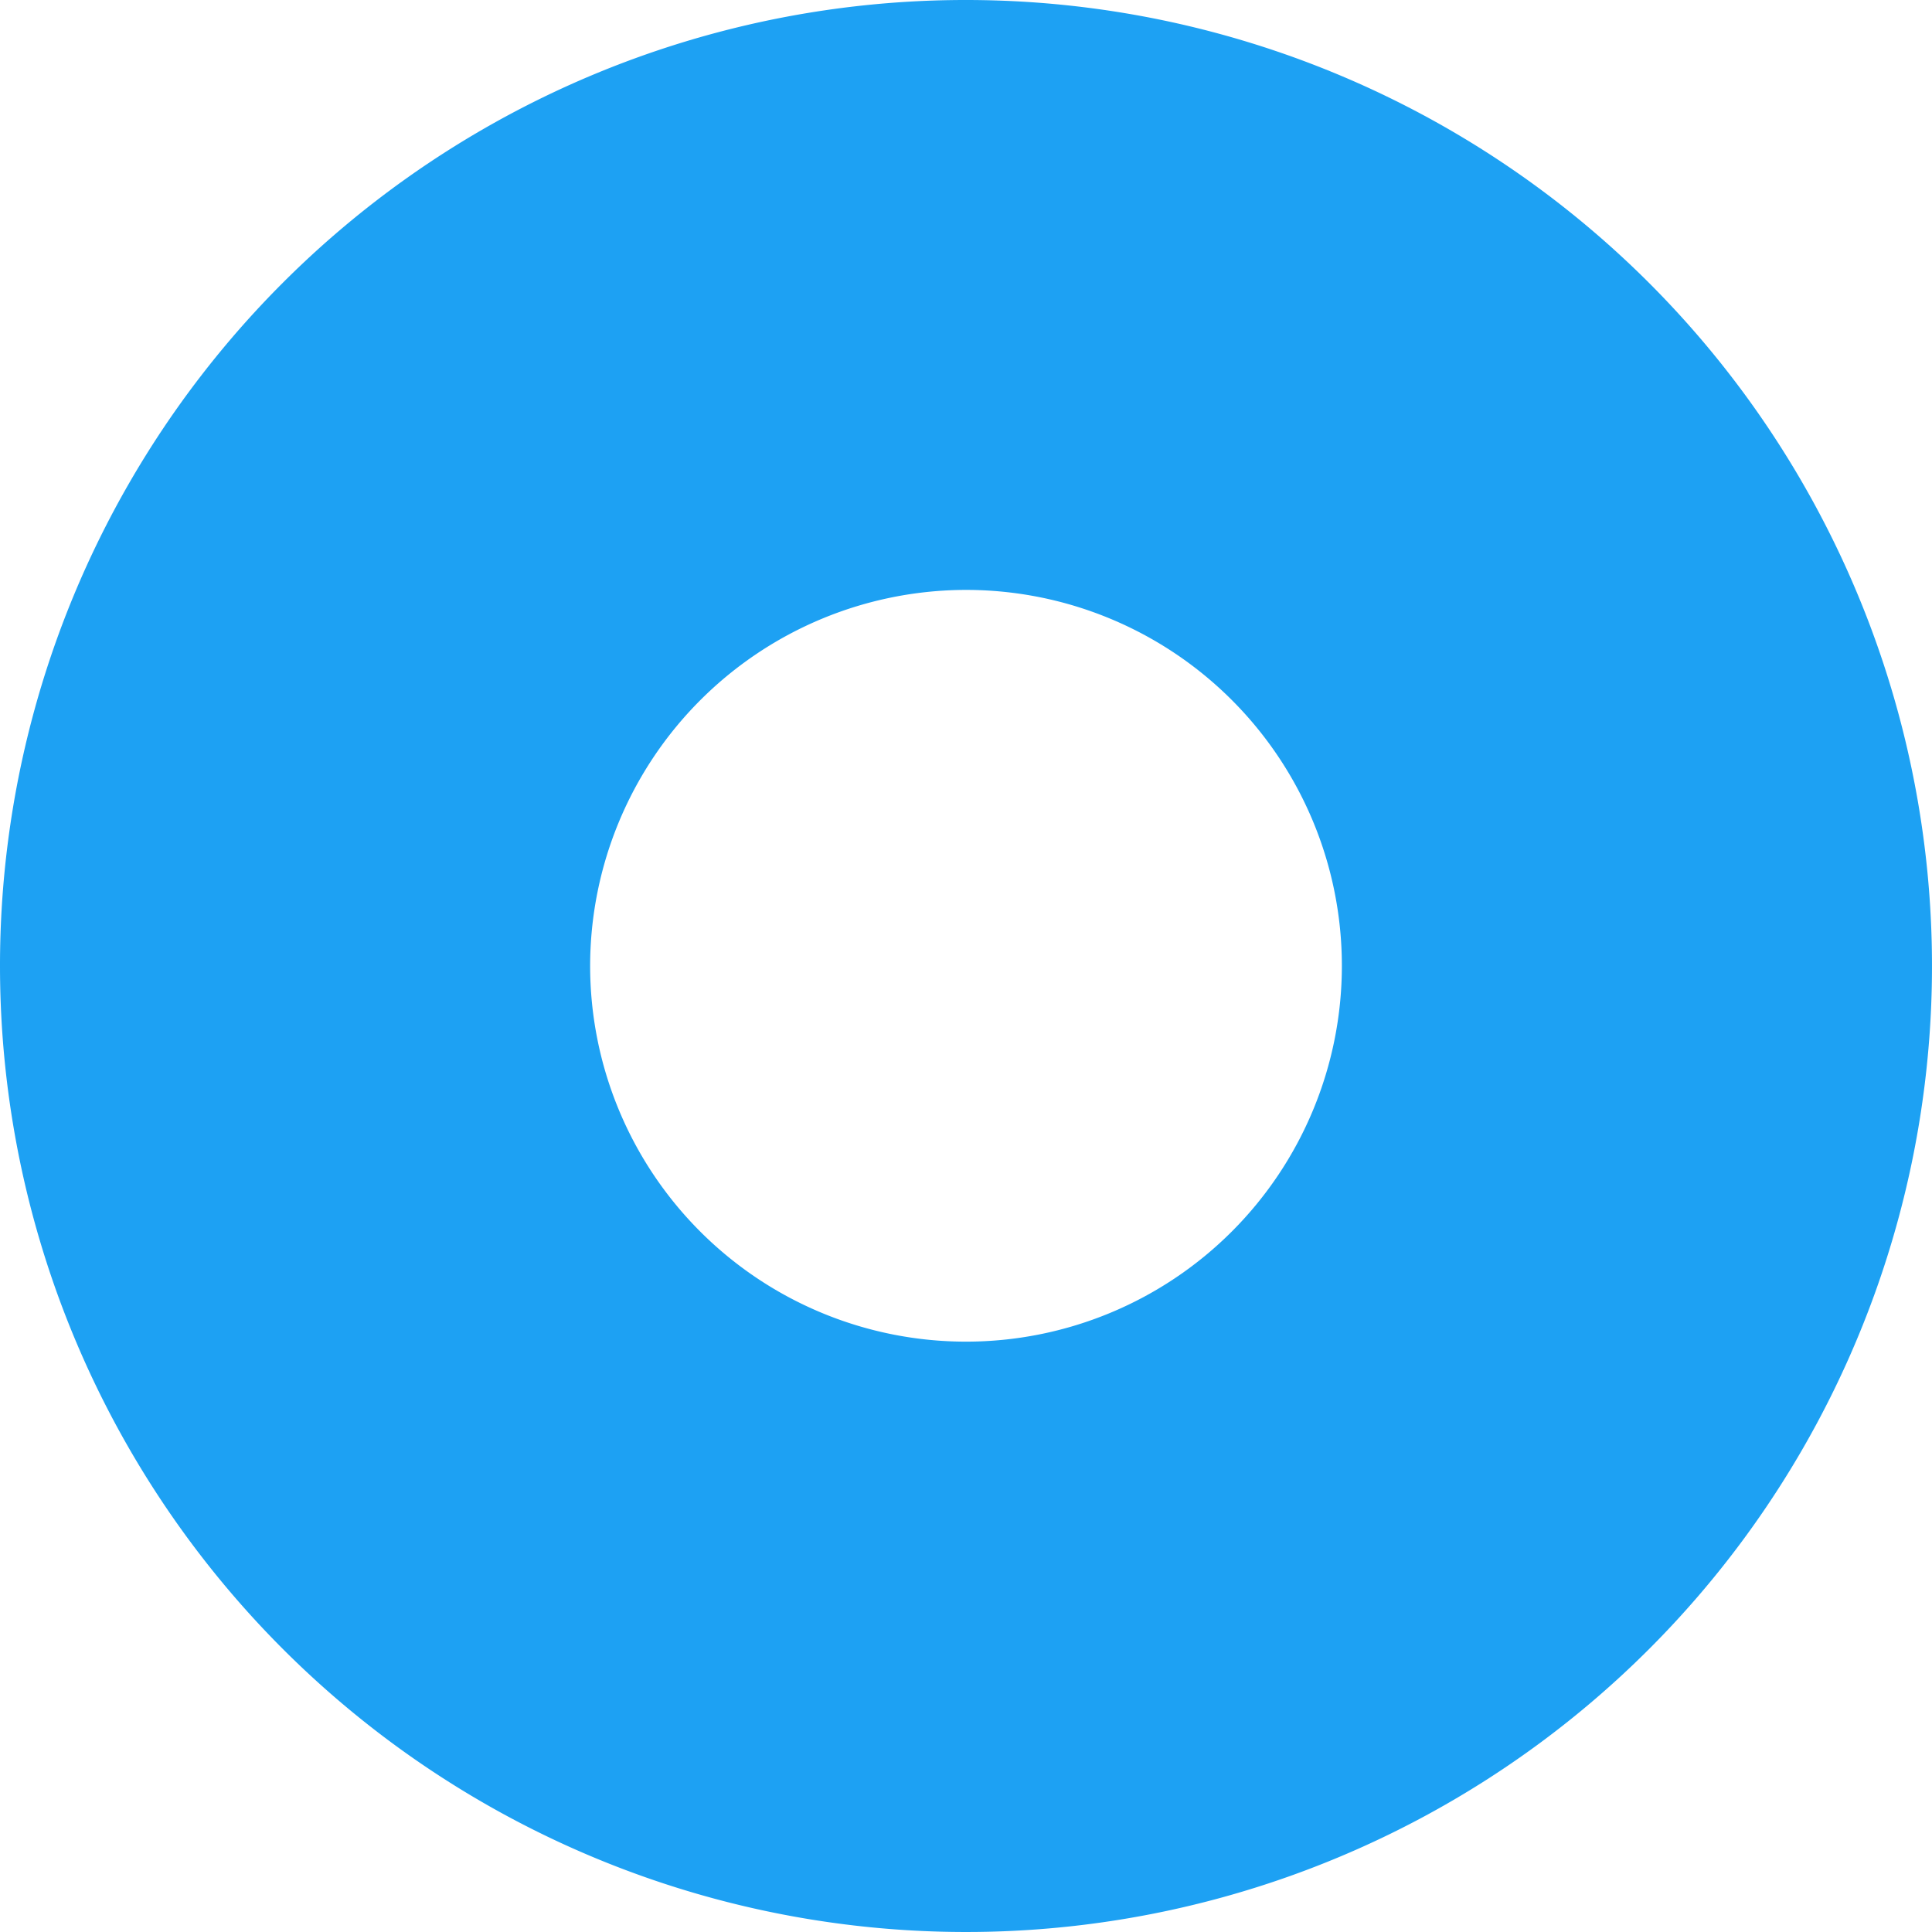 <svg id="Layer_x0020_1" xmlns="http://www.w3.org/2000/svg" width="8.584" height="8.584" viewBox="0 0 8.584 8.584">
  <path id="Path_2444" data-name="Path 2444" d="M4.292,0A4.292,4.292,0,1,1,0,4.292,4.29,4.29,0,0,1,4.292,0Zm0,2.621a1.67,1.67,0,1,1-1.67,1.67A1.672,1.672,0,0,1,4.292,2.621Z" transform="translate(0 0)" fill="#1da1f3" fill-rule="evenodd"/>
</svg>
